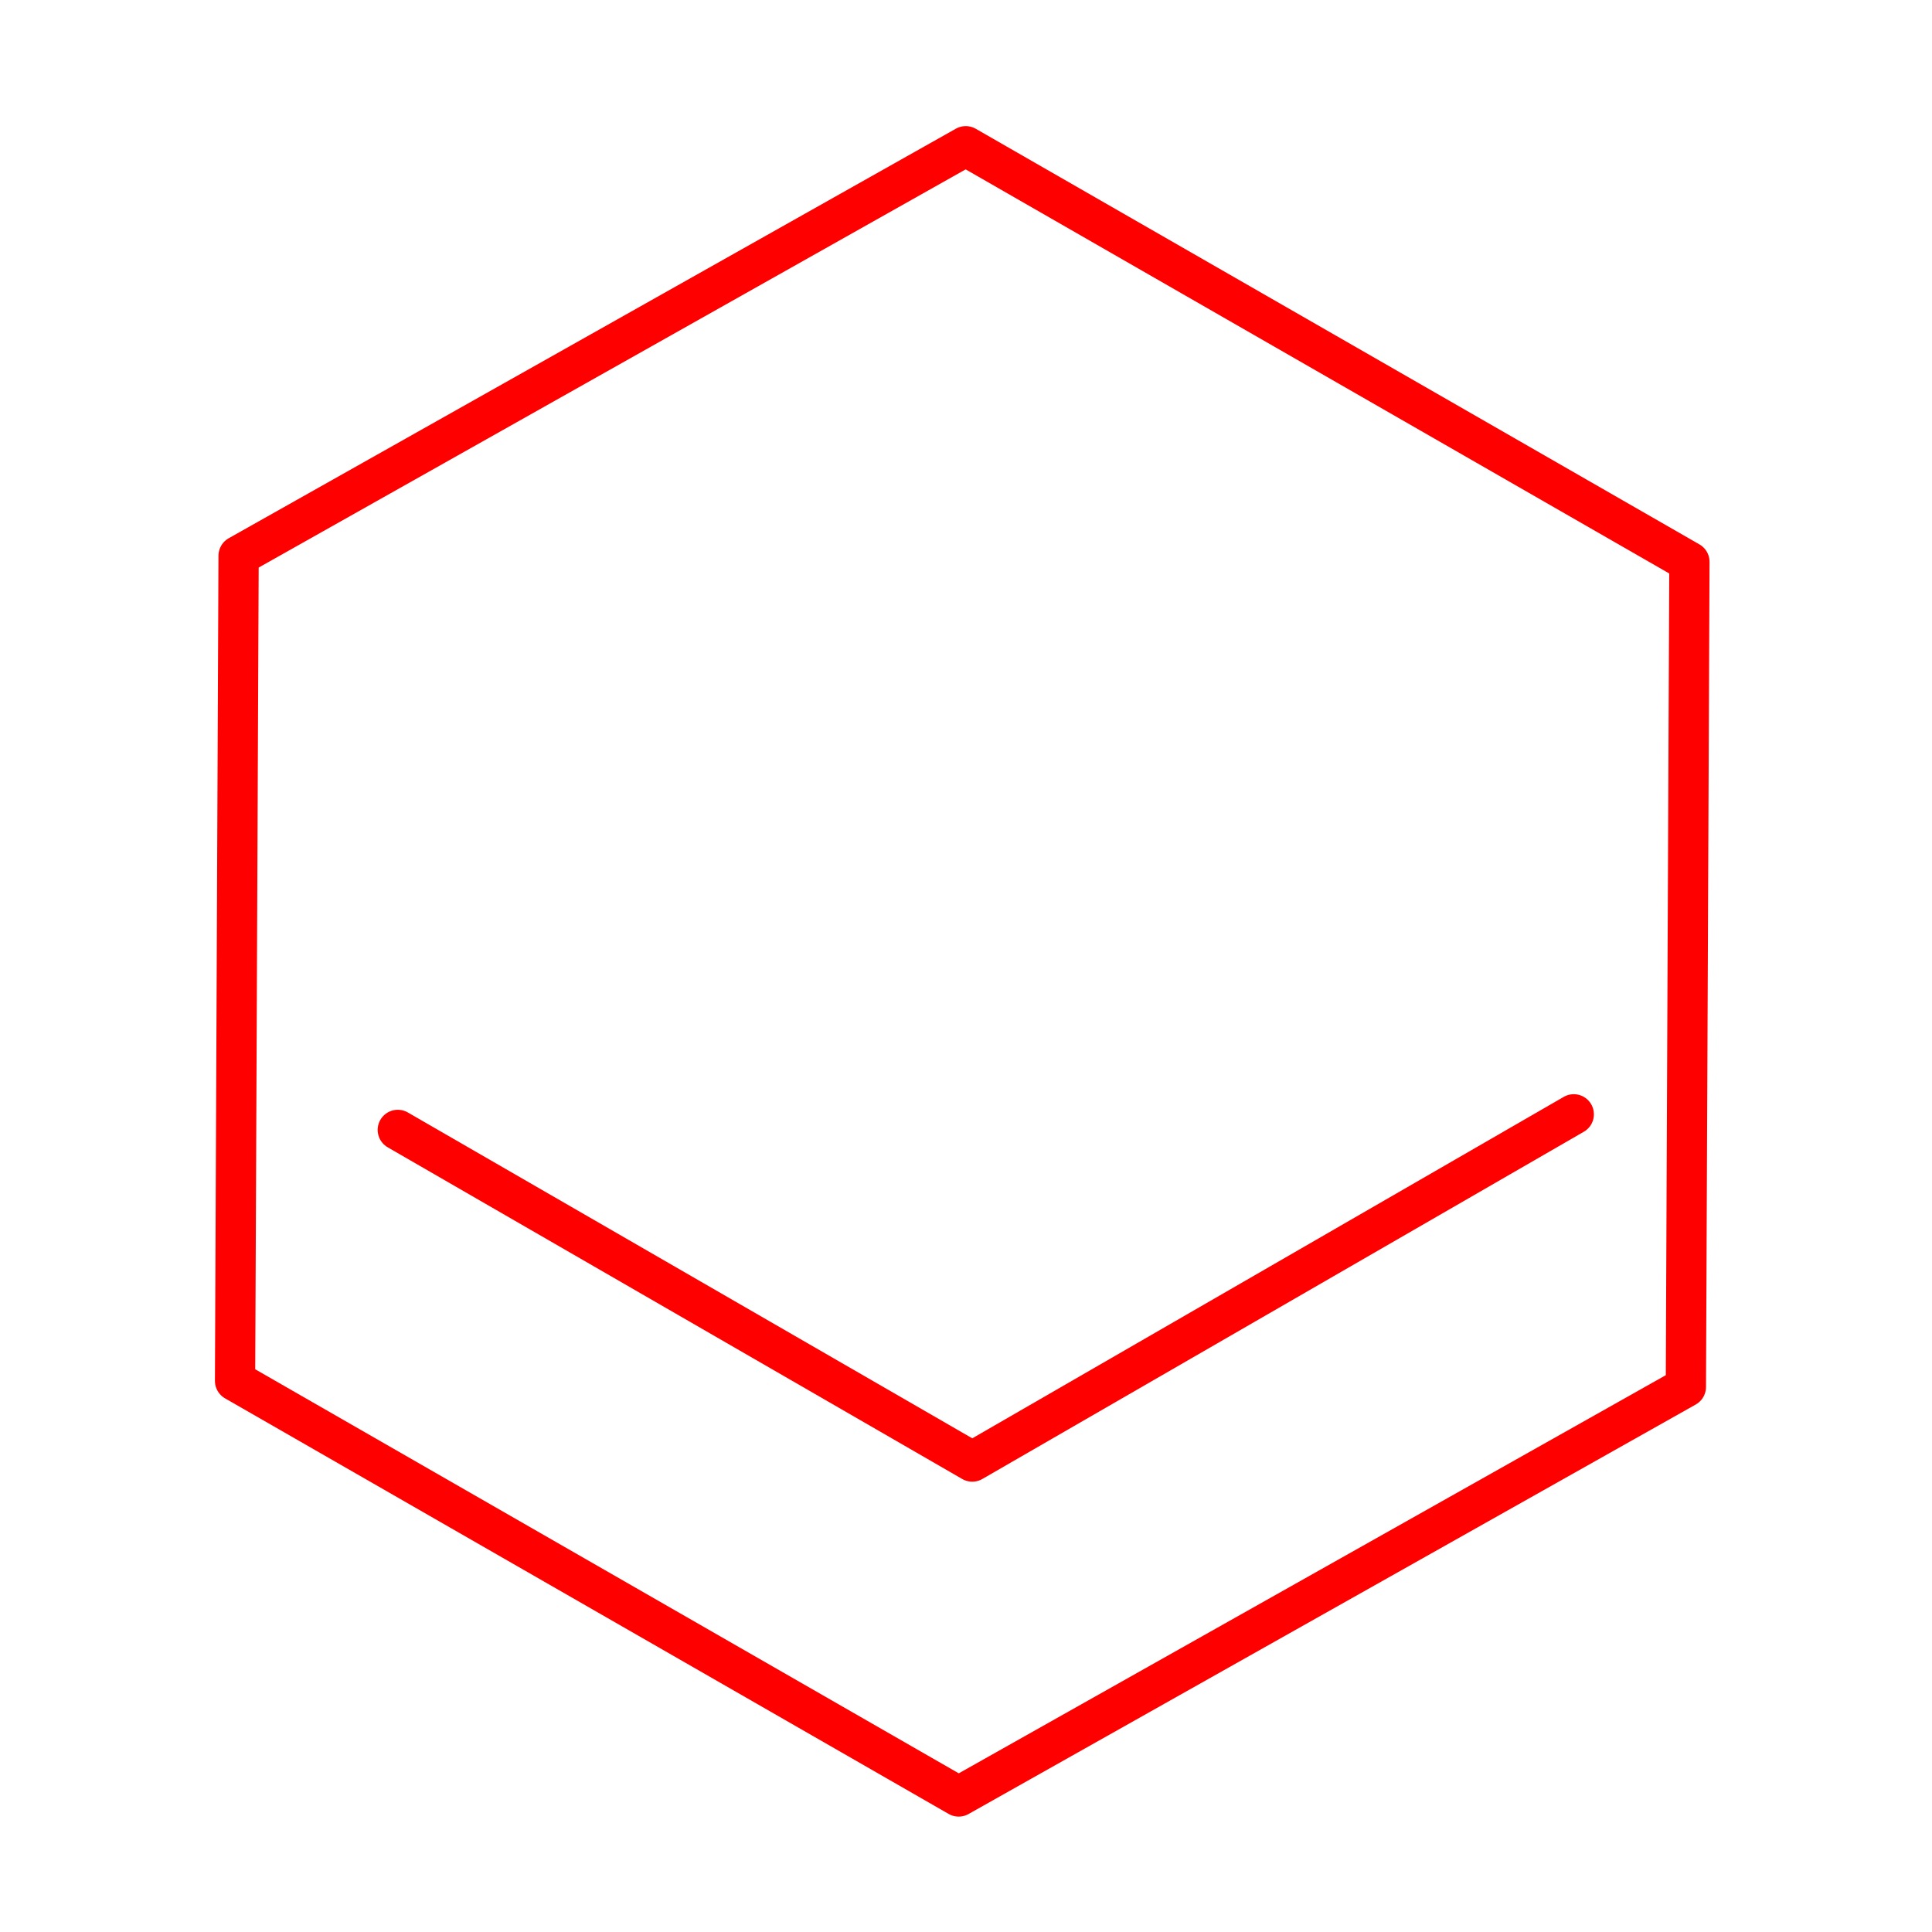 <svg xmlns="http://www.w3.org/2000/svg" viewBox="0 0 48 48"><defs><style>.a{fill:none;stroke:#FF0000;stroke-linecap:round;stroke-linejoin:round;}</style></defs><path class="a" d="M23.818,44.633,5.84,34.308l.088-20.5L23.994,3.633,41.973,13.959l-.088,20.5Z"/><path class="a" d="M9.883,28.072l14.273,8.24L39.1,27.685"/></svg>